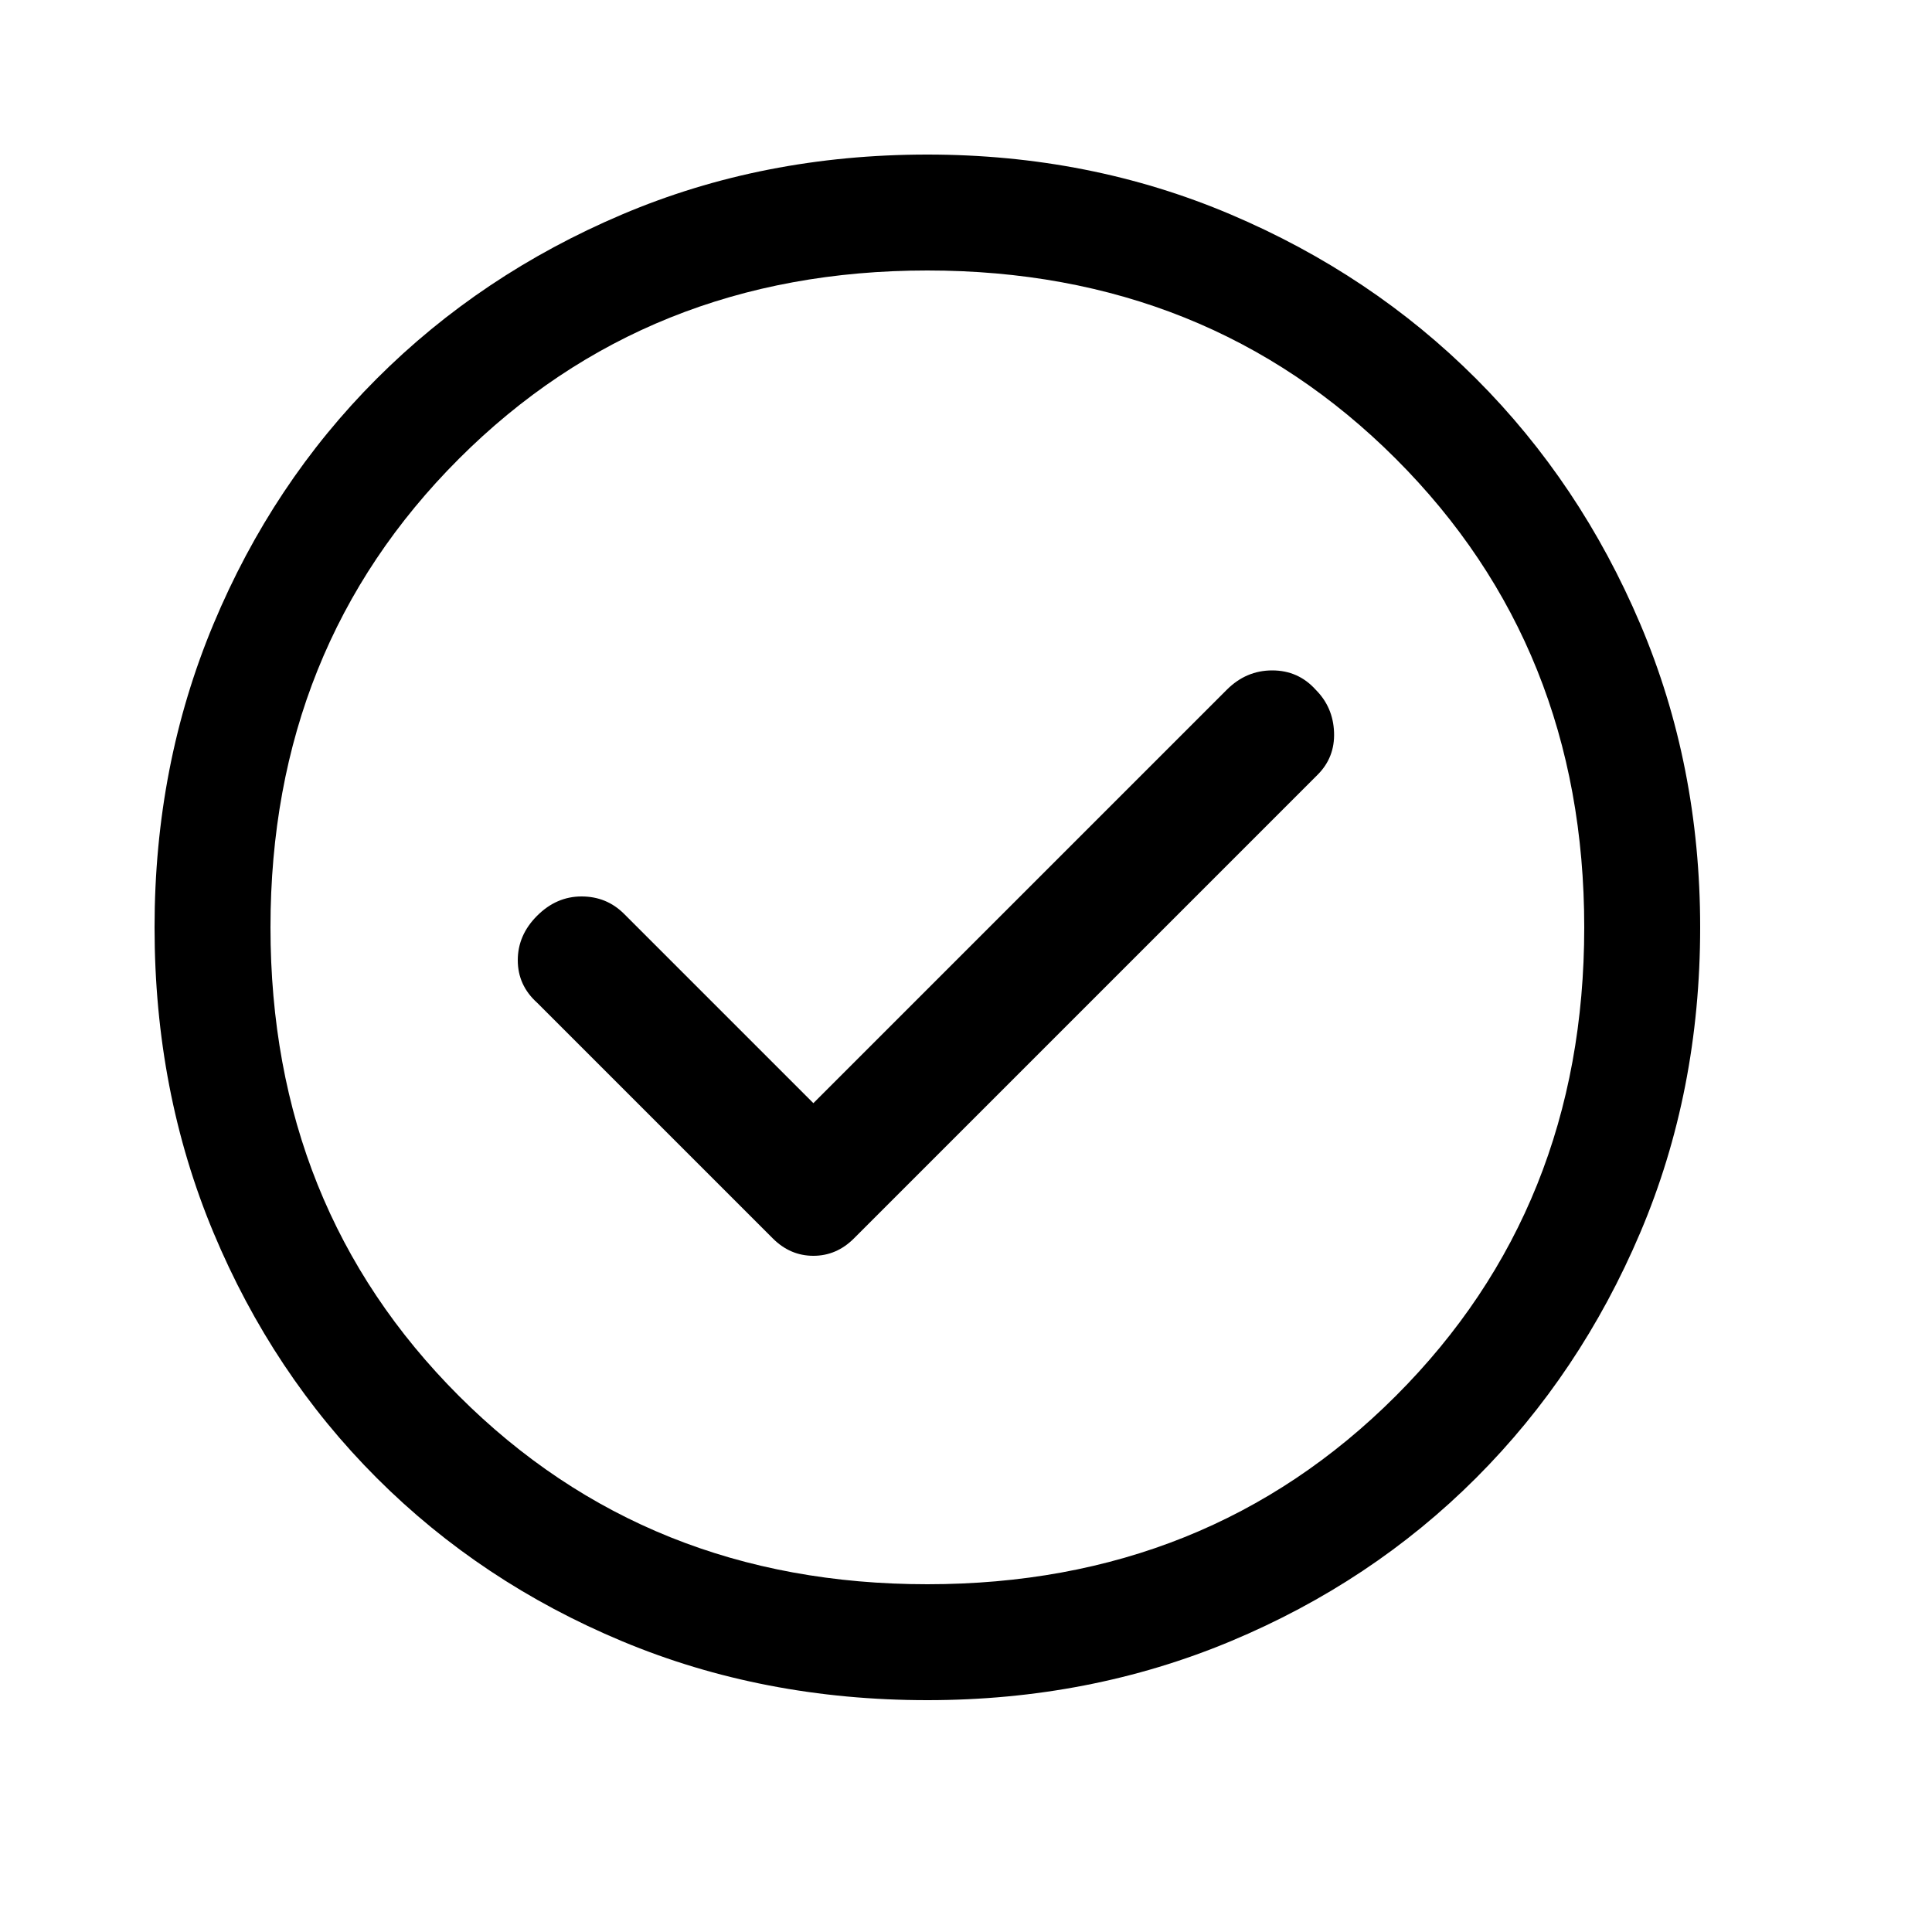 <svg xmlns="http://www.w3.org/2000/svg" viewBox='0 0 50 50'><path d="m21.05 28.55-4.9-4.9q-.45-.45-1.1-.45-.65 0-1.15.5-.5.5-.5 1.15 0 .65.5 1.1l6.1 6.1q.45.45 1.05.45.6 0 1.05-.45l12-12q.45-.45.425-1.1-.025-.65-.475-1.1-.45-.5-1.125-.5t-1.175.5ZM24 44q-4.25 0-7.9-1.525-3.65-1.525-6.35-4.225-2.7-2.7-4.225-6.35Q4 28.25 4 24q0-4.2 1.525-7.85Q7.05 12.5 9.75 9.8q2.7-2.7 6.35-4.25Q19.75 4 24 4q4.2 0 7.85 1.55Q35.5 7.1 38.2 9.8q2.7 2.7 4.25 6.35Q44 19.8 44 24q0 4.25-1.55 7.9-1.55 3.65-4.25 6.35-2.7 2.7-6.35 4.225Q28.2 44 24 44Zm0-20Zm0 17q7.25 0 12.125-4.875T41 24q0-7.25-4.875-12.125T24 7q-7.25 0-12.125 4.875T7 24q0 7.25 4.875 12.125T24 41Z"/></svg>